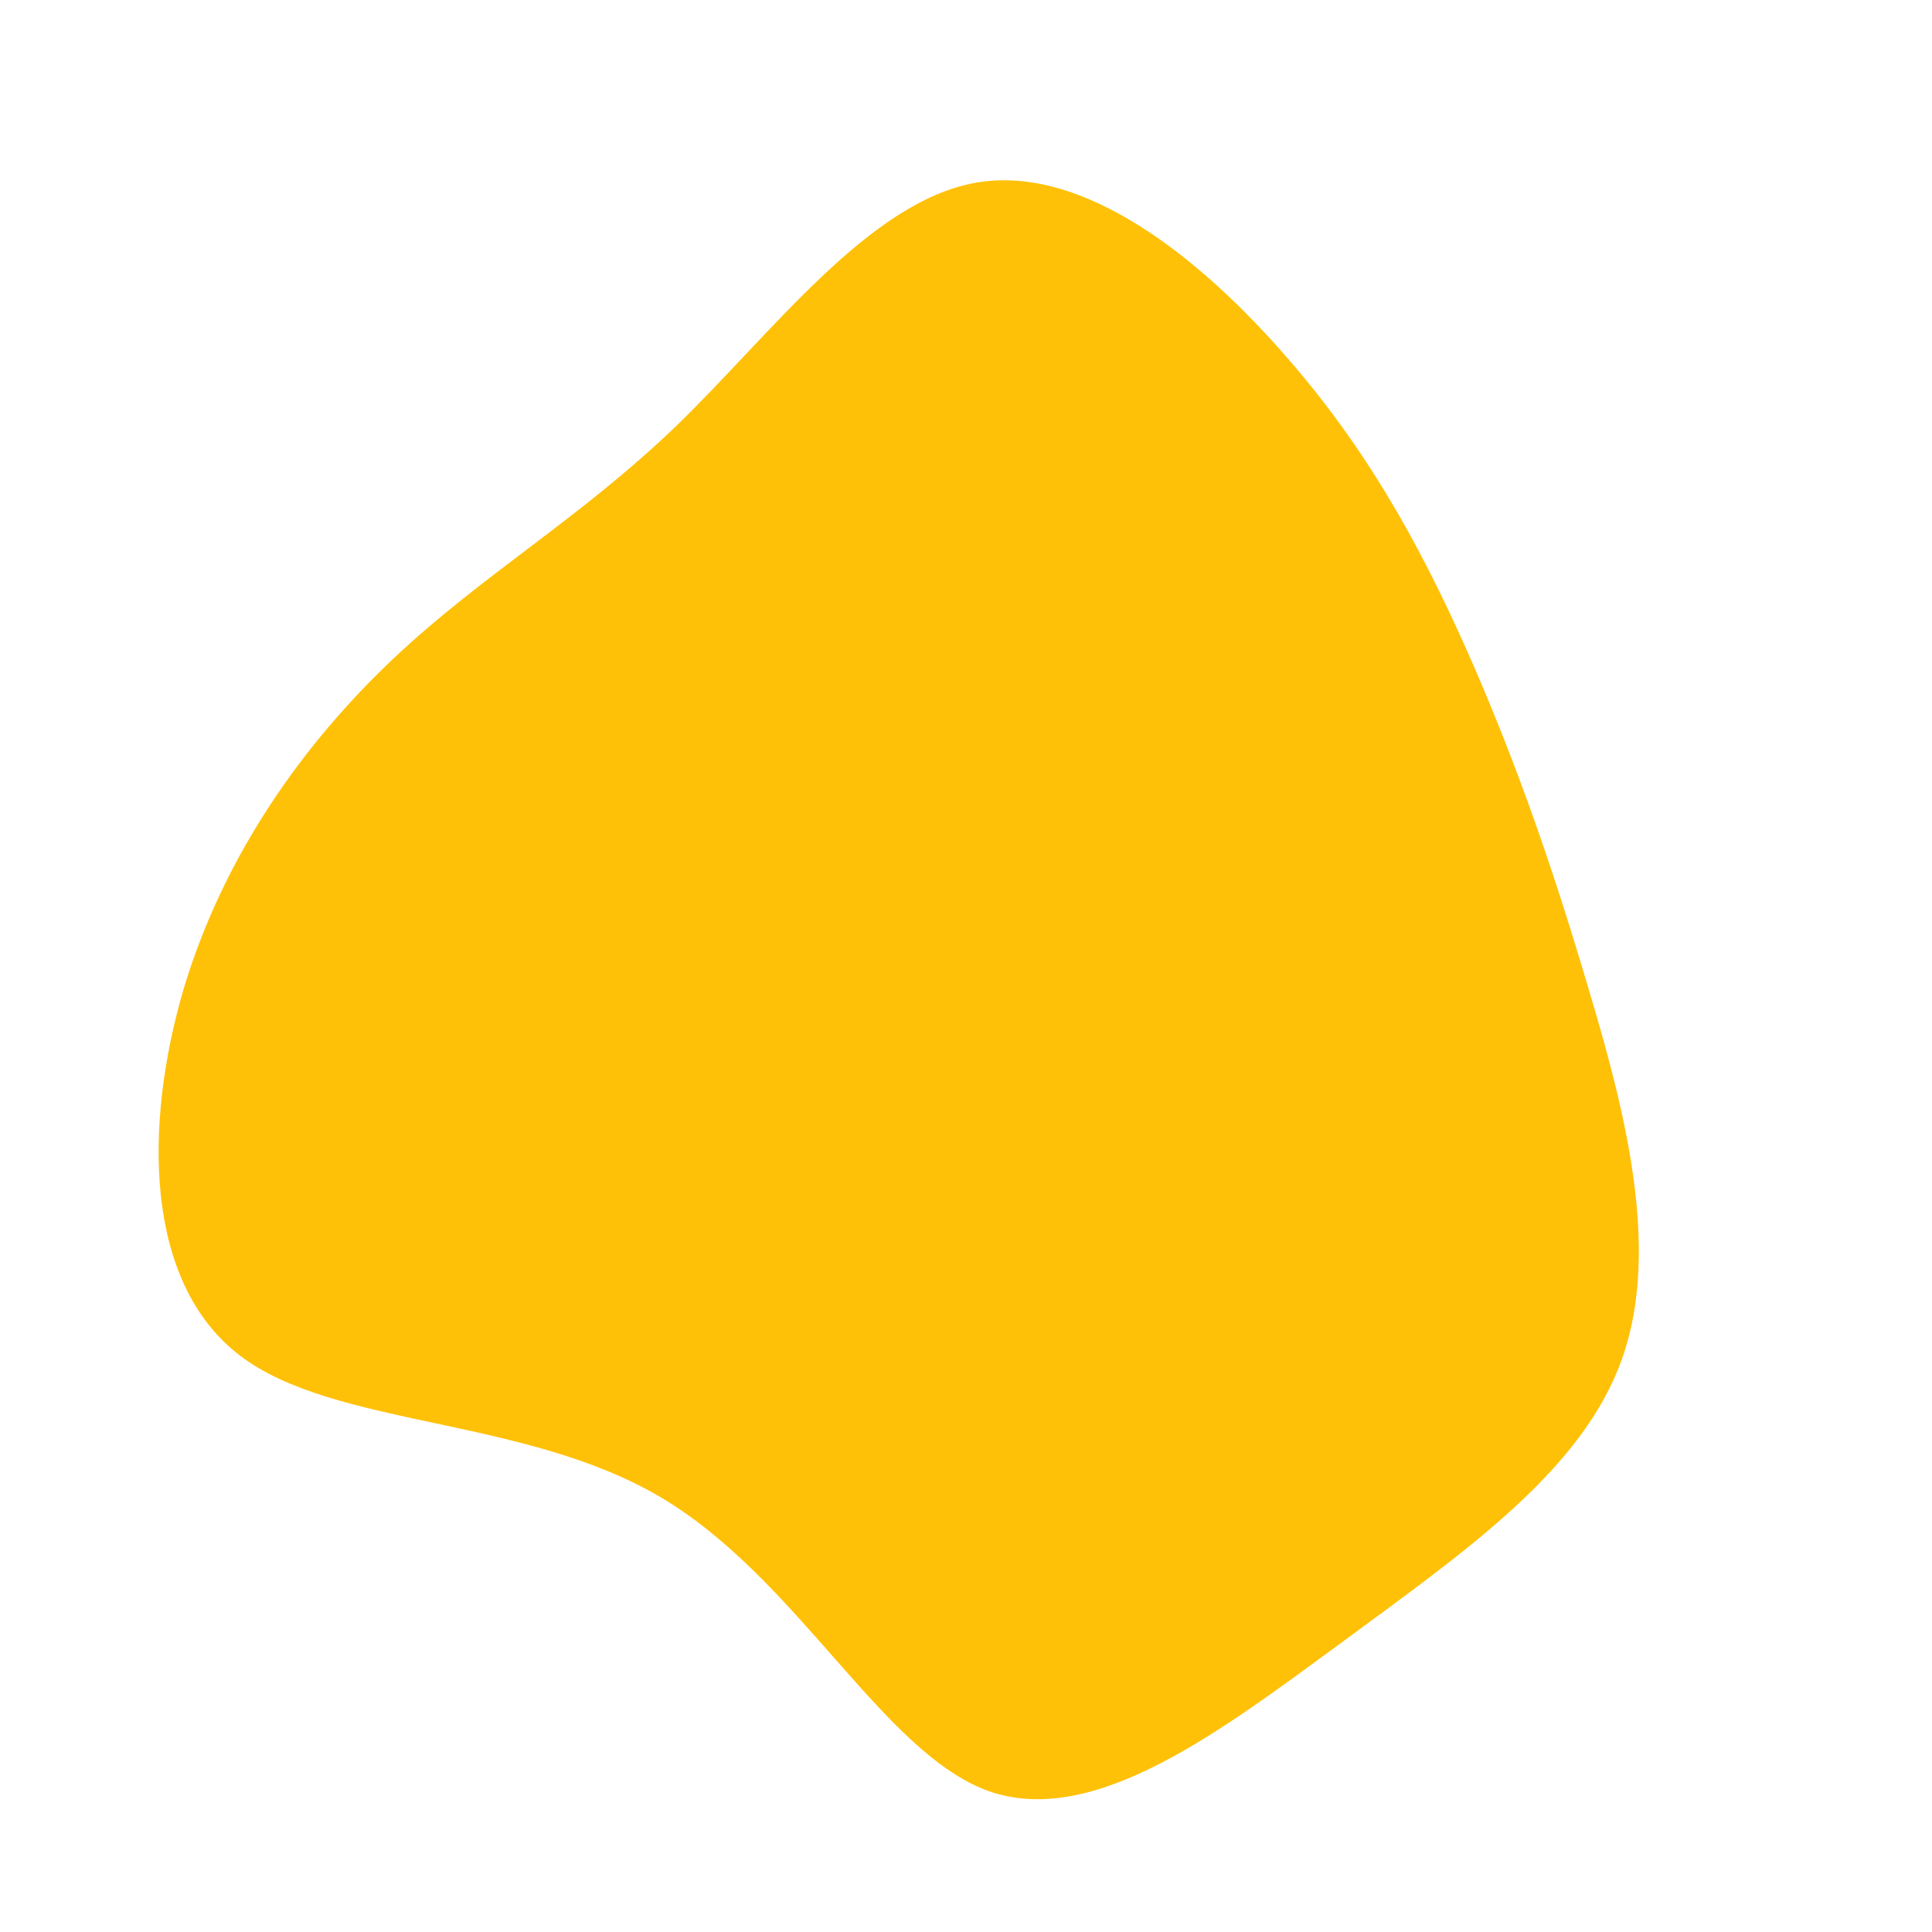 <?xml version="1.0" standalone="no"?>
<svg viewBox="0 0 200 200" xmlns="http://www.w3.org/2000/svg">
  <path fill="#FFC107" d="M33.3,-62.9C42.3,-52.6,47.9,-41.7,52.5,-31.2C57.1,-20.6,60.7,-10.3,64.4,2.2C68.1,14.6,72,29.2,67.9,40.7C63.8,52.2,51.8,60.5,39.2,69.8C26.5,79.1,13.3,89.3,2.3,85.4C-8.7,81.4,-17.4,63.4,-31.6,55C-45.8,46.6,-65.4,47.8,-75.2,40.3C-85.1,32.7,-85.1,16.4,-81,2.4C-76.8,-11.6,-68.5,-23.1,-59.3,-31.8C-50.1,-40.5,-40.1,-46.2,-30,-55.9C-20,-65.6,-10,-79.2,1.1,-81.1C12.2,-83,24.4,-73.2,33.3,-62.9Z" transform="translate(100 100)" />
</svg>
